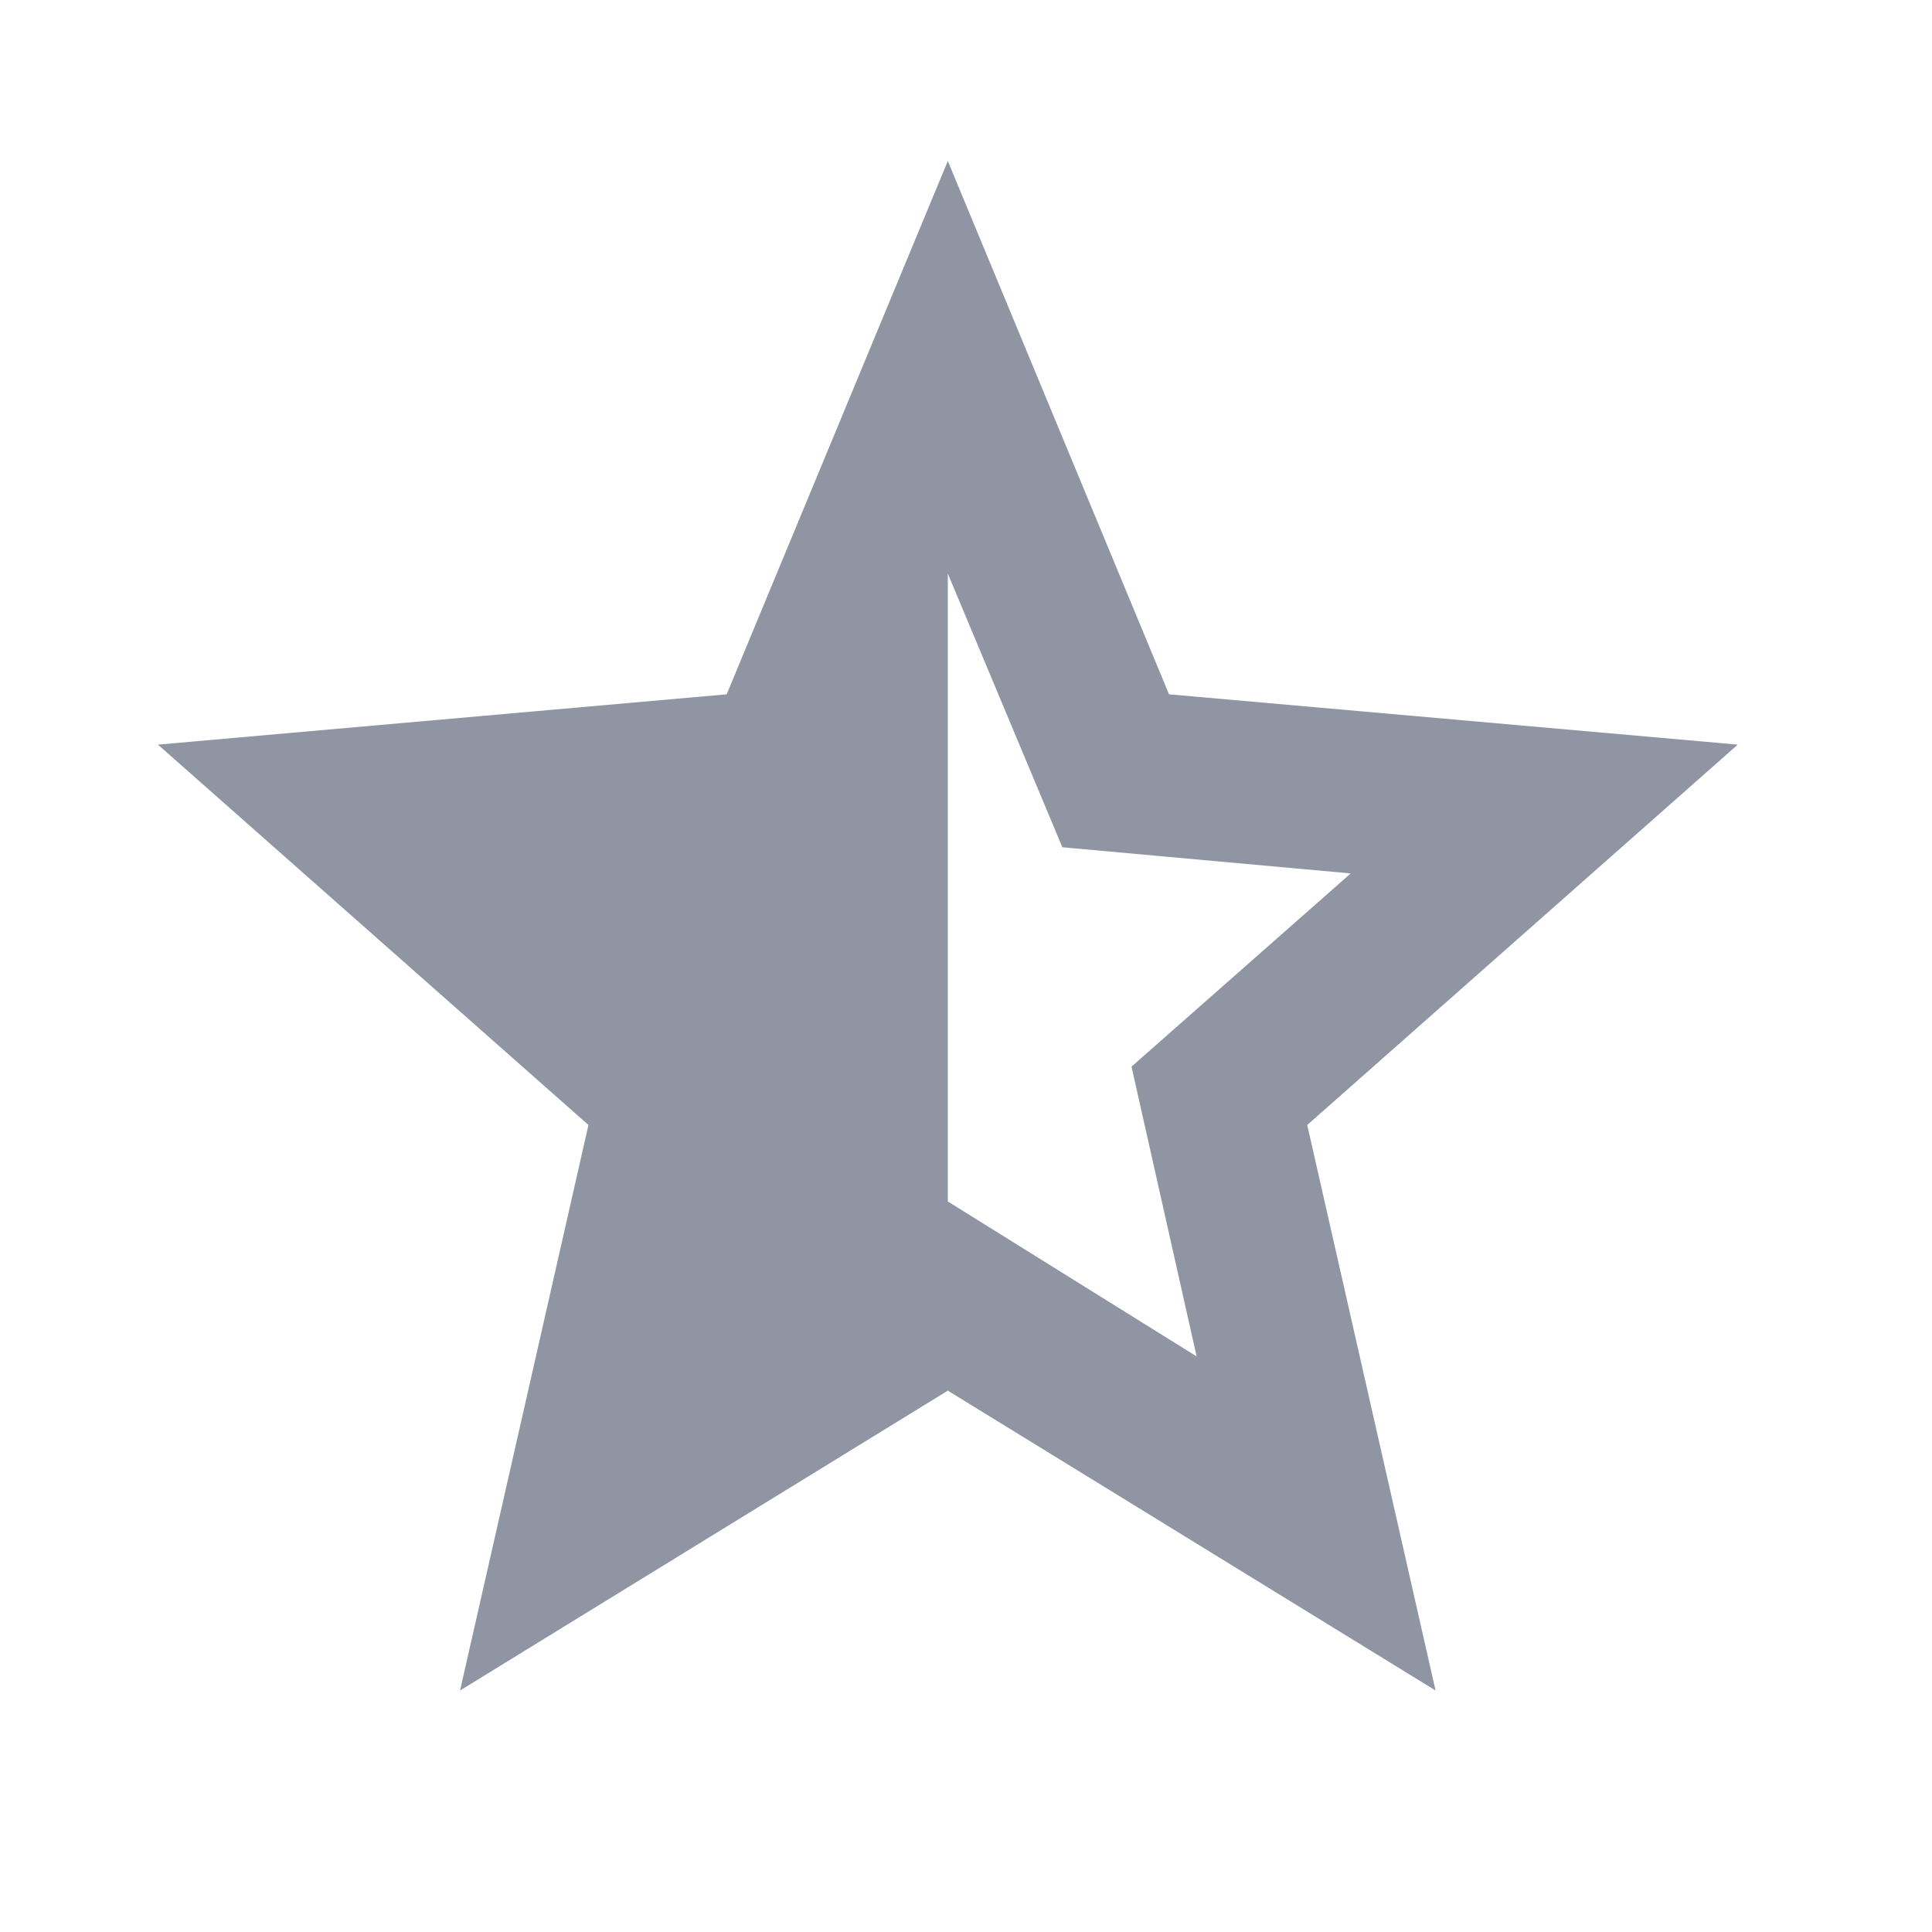<svg width="24" height="24" viewBox="0 0 24 24" fill="none" xmlns="http://www.w3.org/2000/svg">
<path d="M14.865 16.85L14.056 13.25L16.779 10.85L13.197 10.525L11.774 7.125V14.925L14.865 16.85ZM5.715 21L7.31 13.975L1.962 9.25L9.027 8.625L11.774 2L14.522 8.625L21.587 9.25L16.239 13.975L17.833 21L11.774 17.275L5.715 21Z" fill="#9095A4"/>
</svg>
